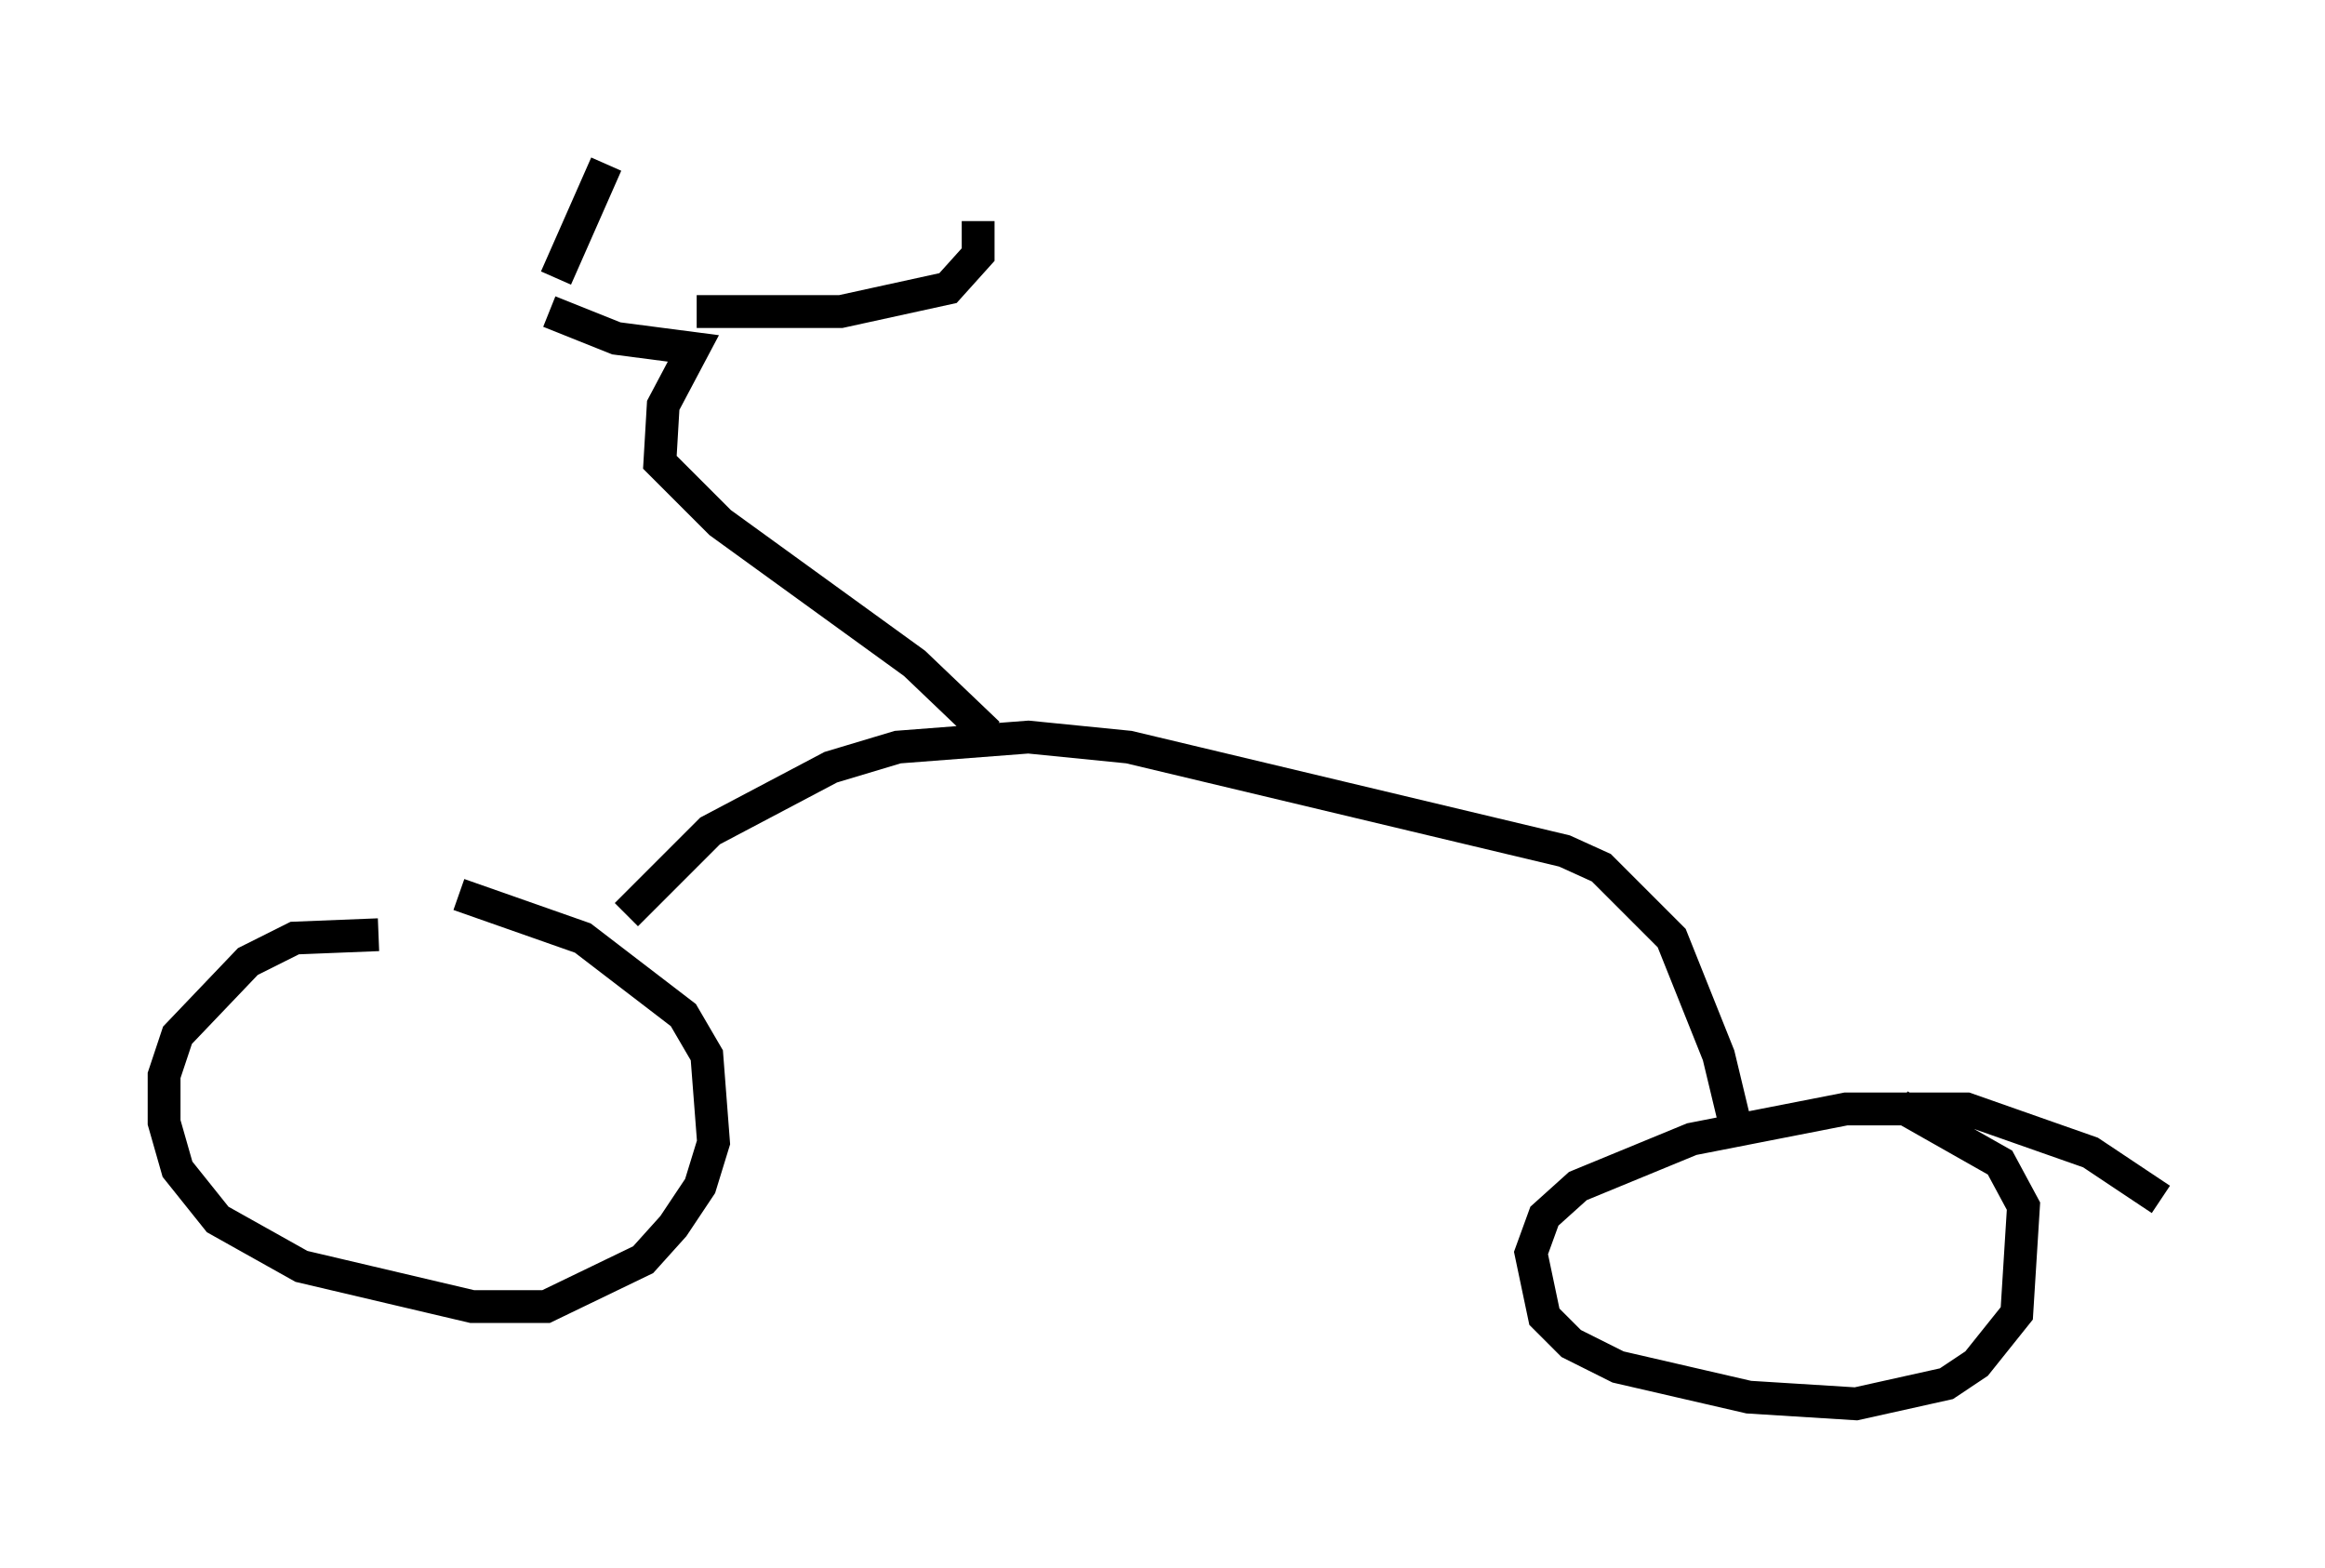 <?xml version="1.0" encoding="utf-8" ?>
<svg baseProfile="full" height="47.771" version="1.1" width="70.842" xmlns="http://www.w3.org/2000/svg" xmlns:ev="http://www.w3.org/2001/xml-events" xmlns:xlink="http://www.w3.org/1999/xlink"><defs /><rect fill="white" height="47.771" width="70.842" x="0" y="0" /><path d="M12.758, 28.786 m-1.225, -0.306 l-2.552, 0.102 -1.429, 0.715 l-2.144, 2.246 -0.408, 1.225 l0.0, 1.429 0.408, 1.429 l1.225, 1.531 2.552, 1.429 l5.206, 1.225 2.246, 0.0 l2.96, -1.429 0.919, -1.021 l0.817, -1.225 0.408, -1.327 l-0.204, -2.654 -0.715, -1.225 l-3.063, -2.348 -3.777, -1.327 m51.859, 9.29 l-2.144, -1.429 -3.777, -1.327 l-3.675, 0.0 -4.696, 0.919 l-3.471, 1.429 -1.021, 0.919 l-0.408, 1.123 0.408, 1.94 l0.817, 0.817 1.429, 0.715 l3.981, 0.919 3.267, 0.204 l2.756, -0.613 0.919, -0.613 l1.225, -1.531 0.204, -3.267 l-0.715, -1.327 -3.063, -1.735 m-38.792, -5.819 l2.552, -2.552 3.675, -1.94 l2.042, -0.613 3.981, -0.306 l3.063, 0.306 13.271, 3.165 l1.123, 0.51 2.144, 2.144 l1.429, 3.573 0.613, 2.552 m-22.867, -12.352 l-2.246, -2.144 -5.921, -4.288 l-1.838, -1.838 0.102, -1.735 l0.919, -1.735 -2.348, -0.306 l-2.042, -0.817 m0.204, -1.021 l1.531, -3.471 m2.756, 4.492 l4.39, 0.0 3.267, -0.715 l0.919, -1.021 0.0, -1.021 " fill="none" stroke="black" stroke-width="1" /></svg>